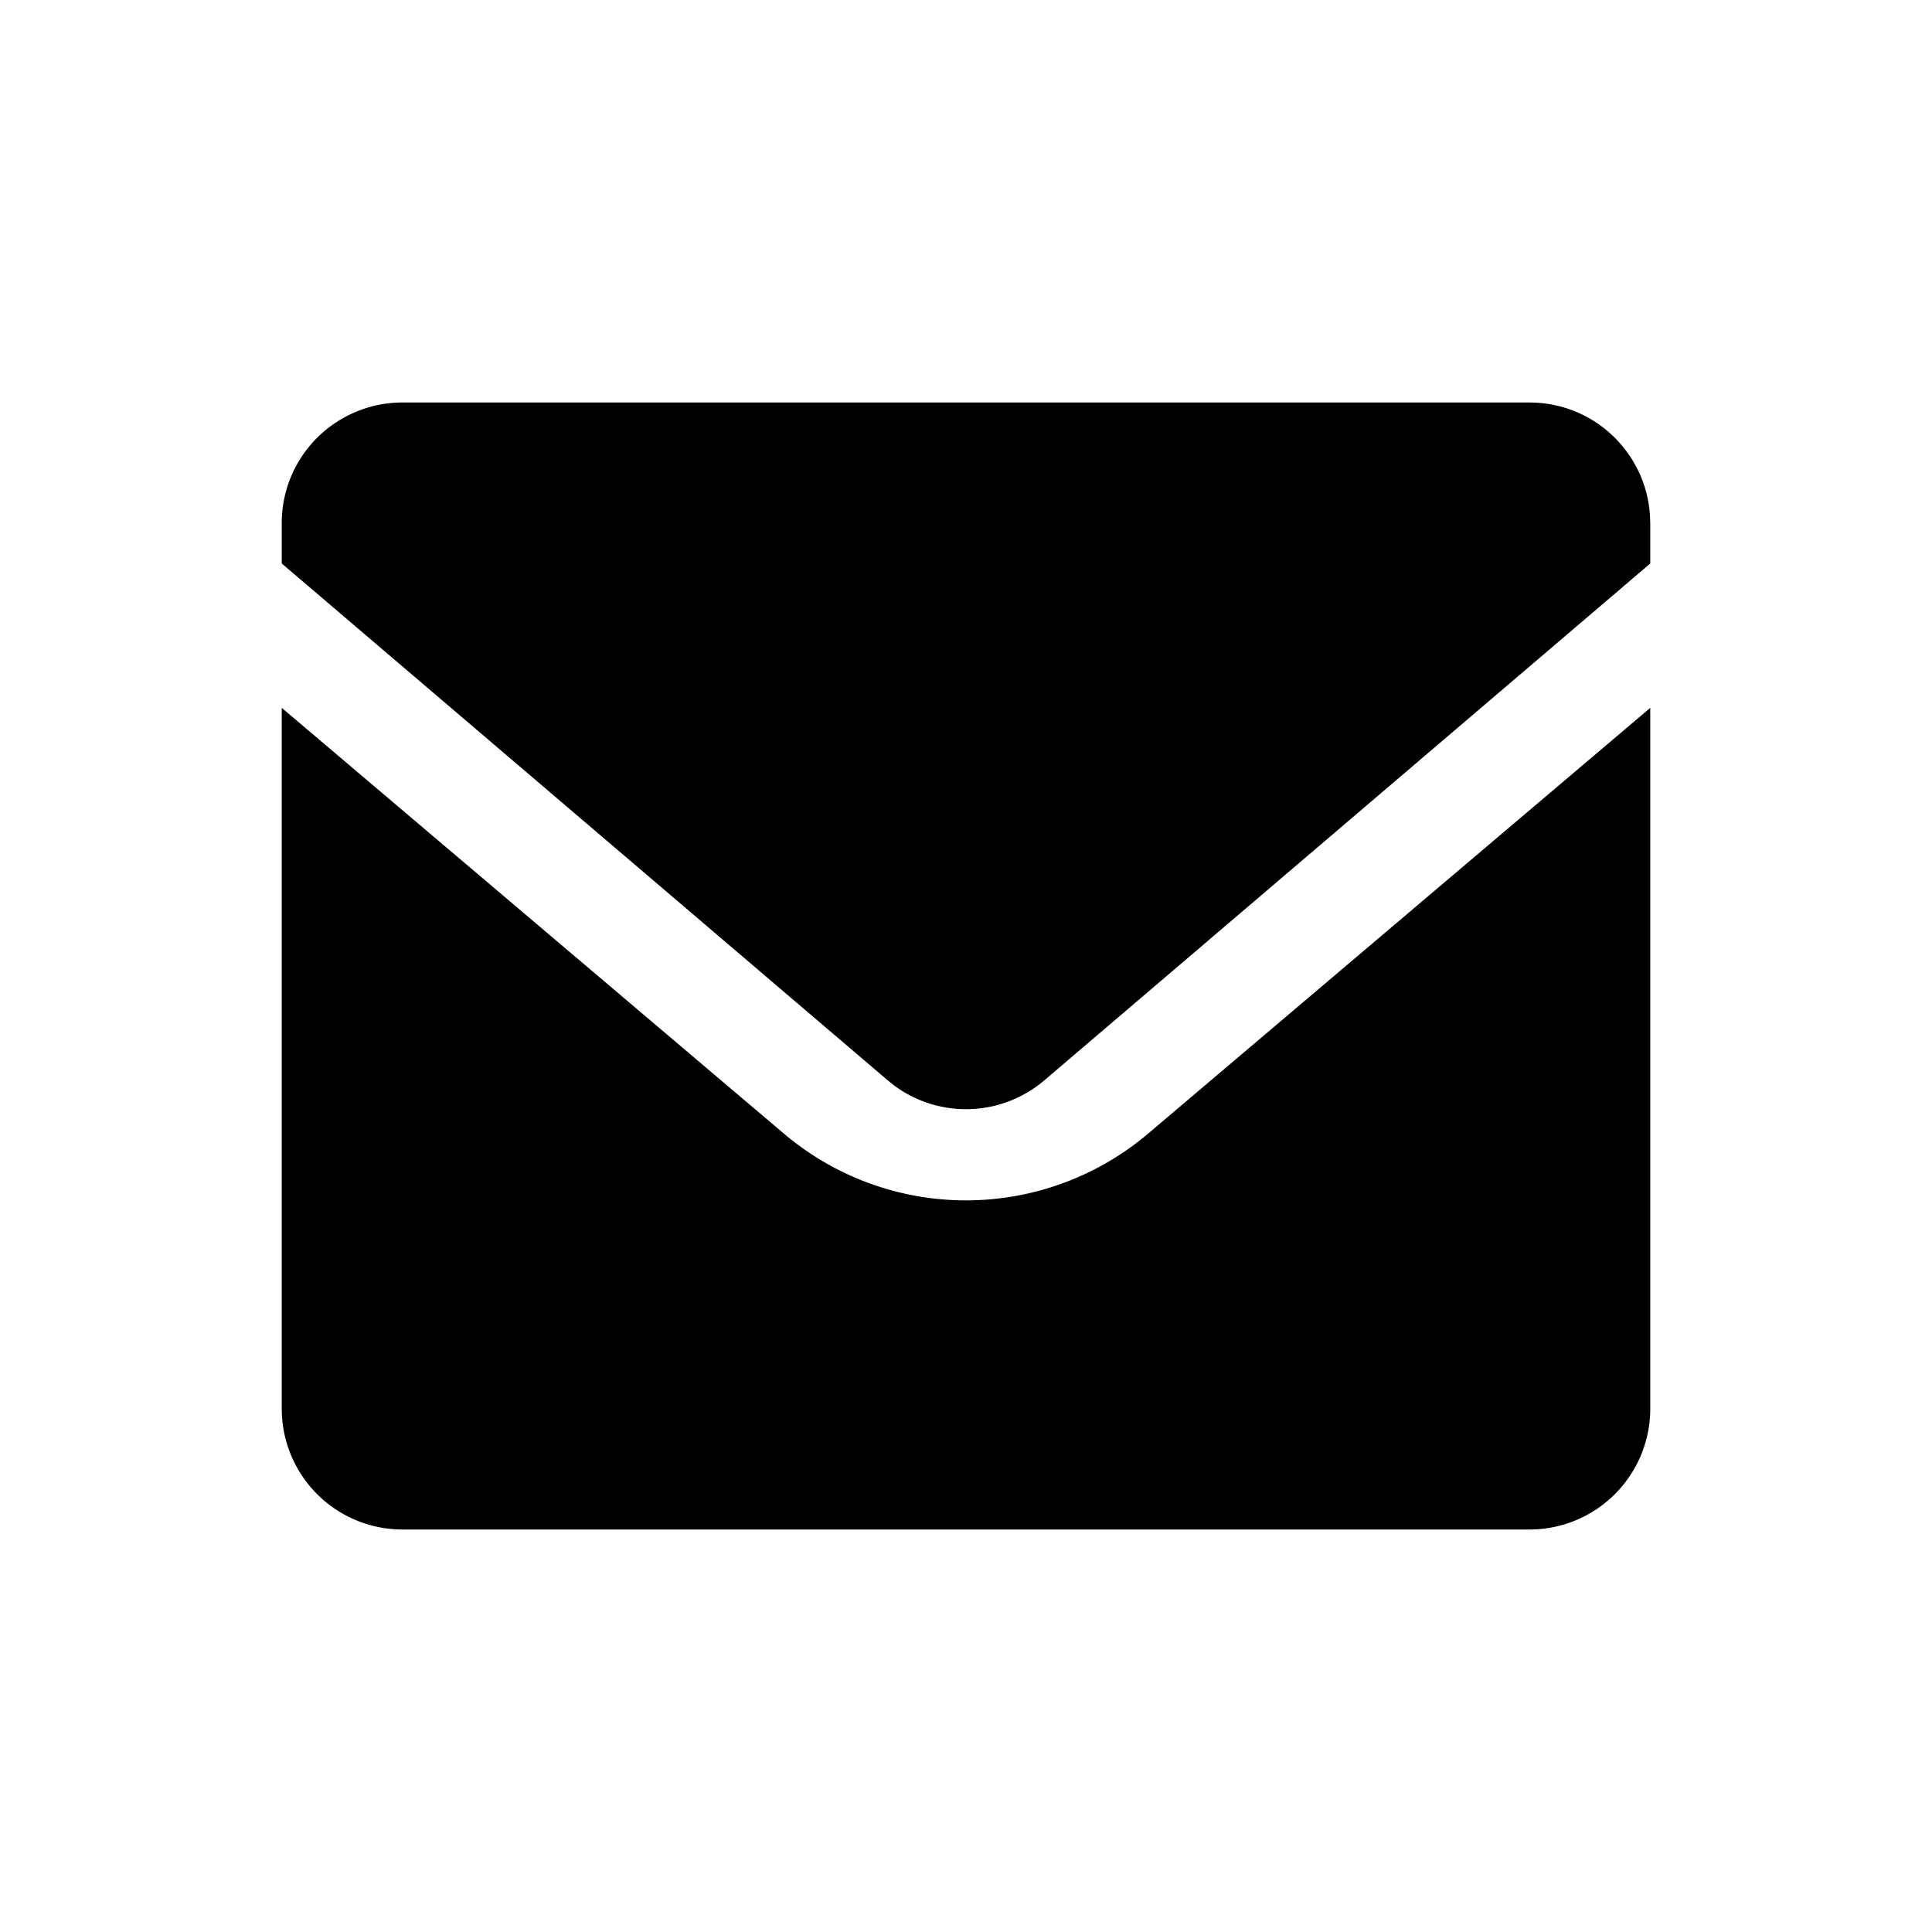 <svg  xmlns="http://www.w3.org/2000/svg" viewBox="0 0 1024 1024"><path  d="M874.667 375.19v371.477a64 64 0 0 1-64 64H213.333a64 64 0 0 1-64-64V375.189l266.091 225.6a149.333 149.333 0 0 0 193.152 0l266.09-225.6zm-64-161.857a64.79 64.79 0 0 1 22.826 4.182 63.616 63.616 0 0 1 26.795 19.413 64.32 64.32 0 0 1 9.344 15.467 63.676 63.676 0 0 1 4.907 21.184l.128 3.754v21.334l-321.131 273.92a64 64 0 0 1-79.893 2.538l-3.179-2.56-321.13-273.898v-21.334a63.787 63.787 0 0 1 35.135-57.13 63.872 63.872 0 0 1 28.864-6.87h597.334z"/></svg>